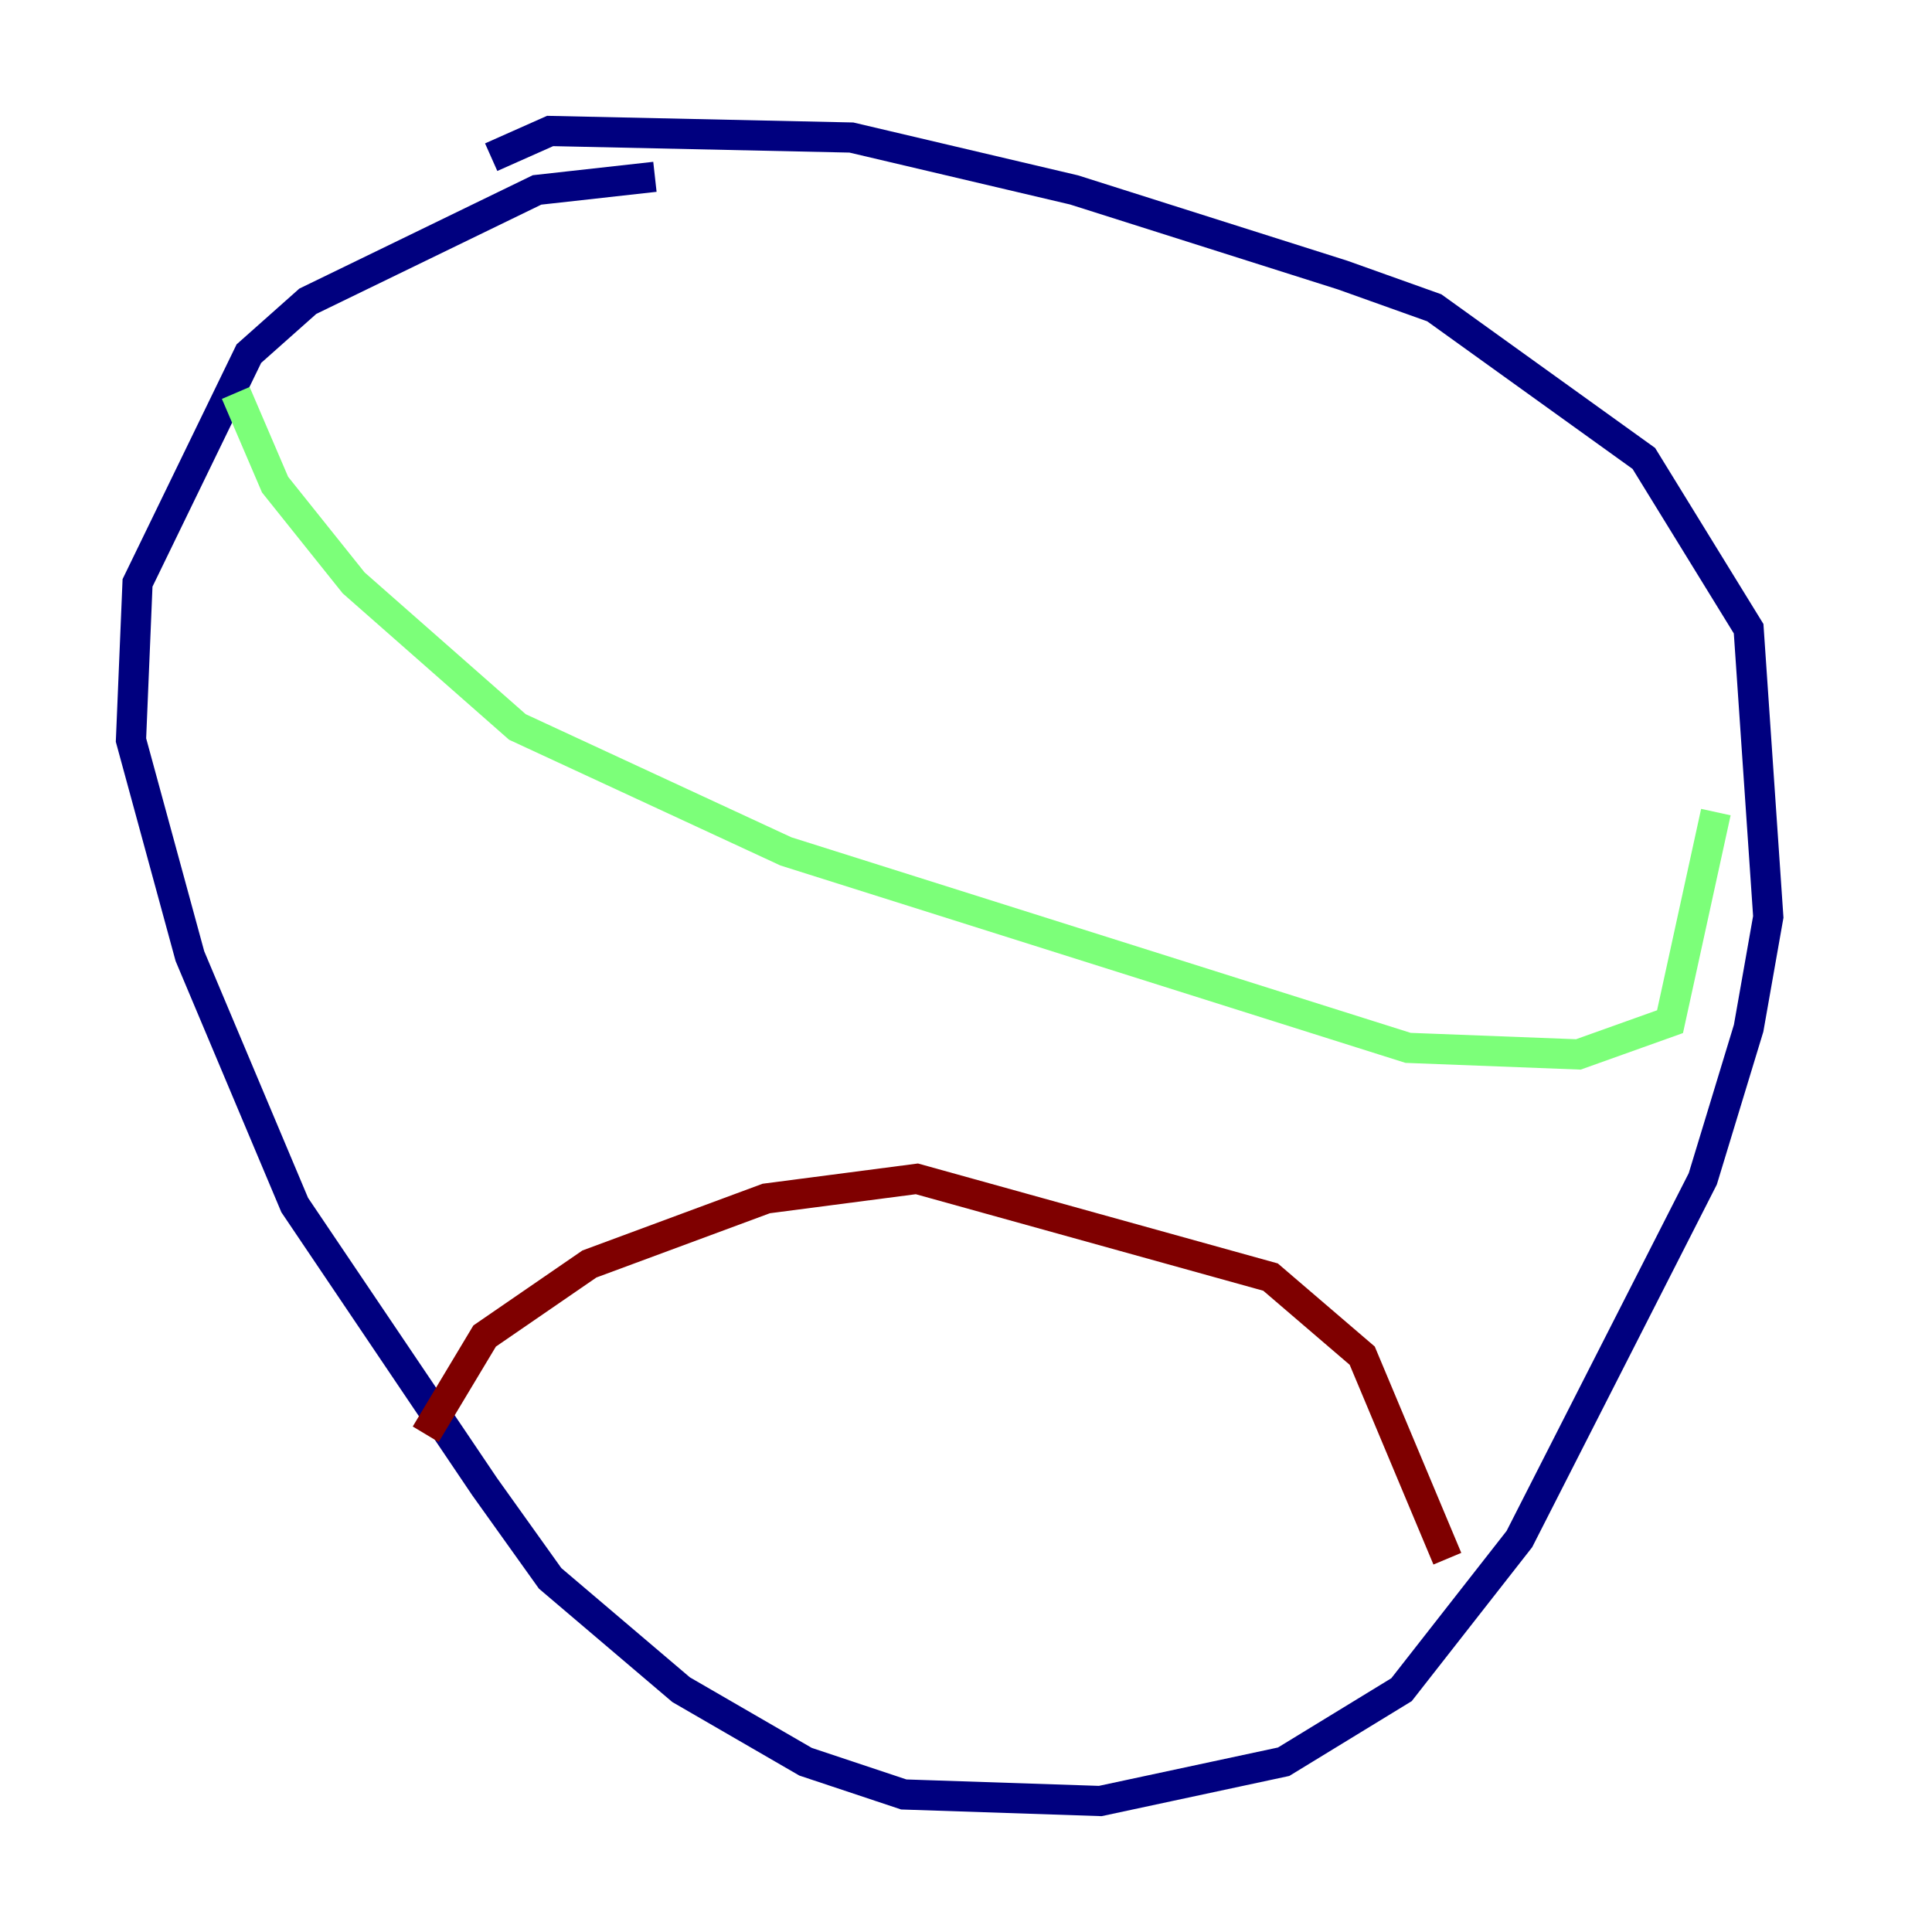 <?xml version="1.0" encoding="utf-8" ?>
<svg baseProfile="tiny" height="128" version="1.2" viewBox="0,0,128,128" width="128" xmlns="http://www.w3.org/2000/svg" xmlns:ev="http://www.w3.org/2001/xml-events" xmlns:xlink="http://www.w3.org/1999/xlink"><defs /><polyline fill="none" points="43.39,11.715 35.58,12.583 20.393,19.959 16.488,23.43 9.112,38.617 8.678,49.031 12.583,63.349 19.525,79.837 32.108,98.495 36.447,104.57 45.125,111.946 53.37,116.719 59.878,118.888 72.895,119.322 85.044,116.719 92.854,111.946 100.664,101.966 112.814,78.102 115.851,68.122 117.153,60.746 115.851,41.654 108.909,30.373 95.024,20.393 88.949,18.224 71.159,12.583 56.407,9.112 36.447,8.678 32.542,10.414" stroke="#00007f" stroke-width="2" /><polyline fill="none" points="15.62,26.034 18.224,32.108 23.43,38.617 34.278,48.163 52.068,56.407 93.288,69.424 104.57,69.858 110.644,67.688 113.681,53.803" stroke="#7cff79" stroke-width="2" /><polyline fill="none" points="28.203,95.024 32.108,88.515 39.051,83.742 50.766,79.403 60.746,78.102 84.176,84.61 90.251,89.817 95.891,103.268" stroke="#7f0000" stroke-width="2" /></svg>